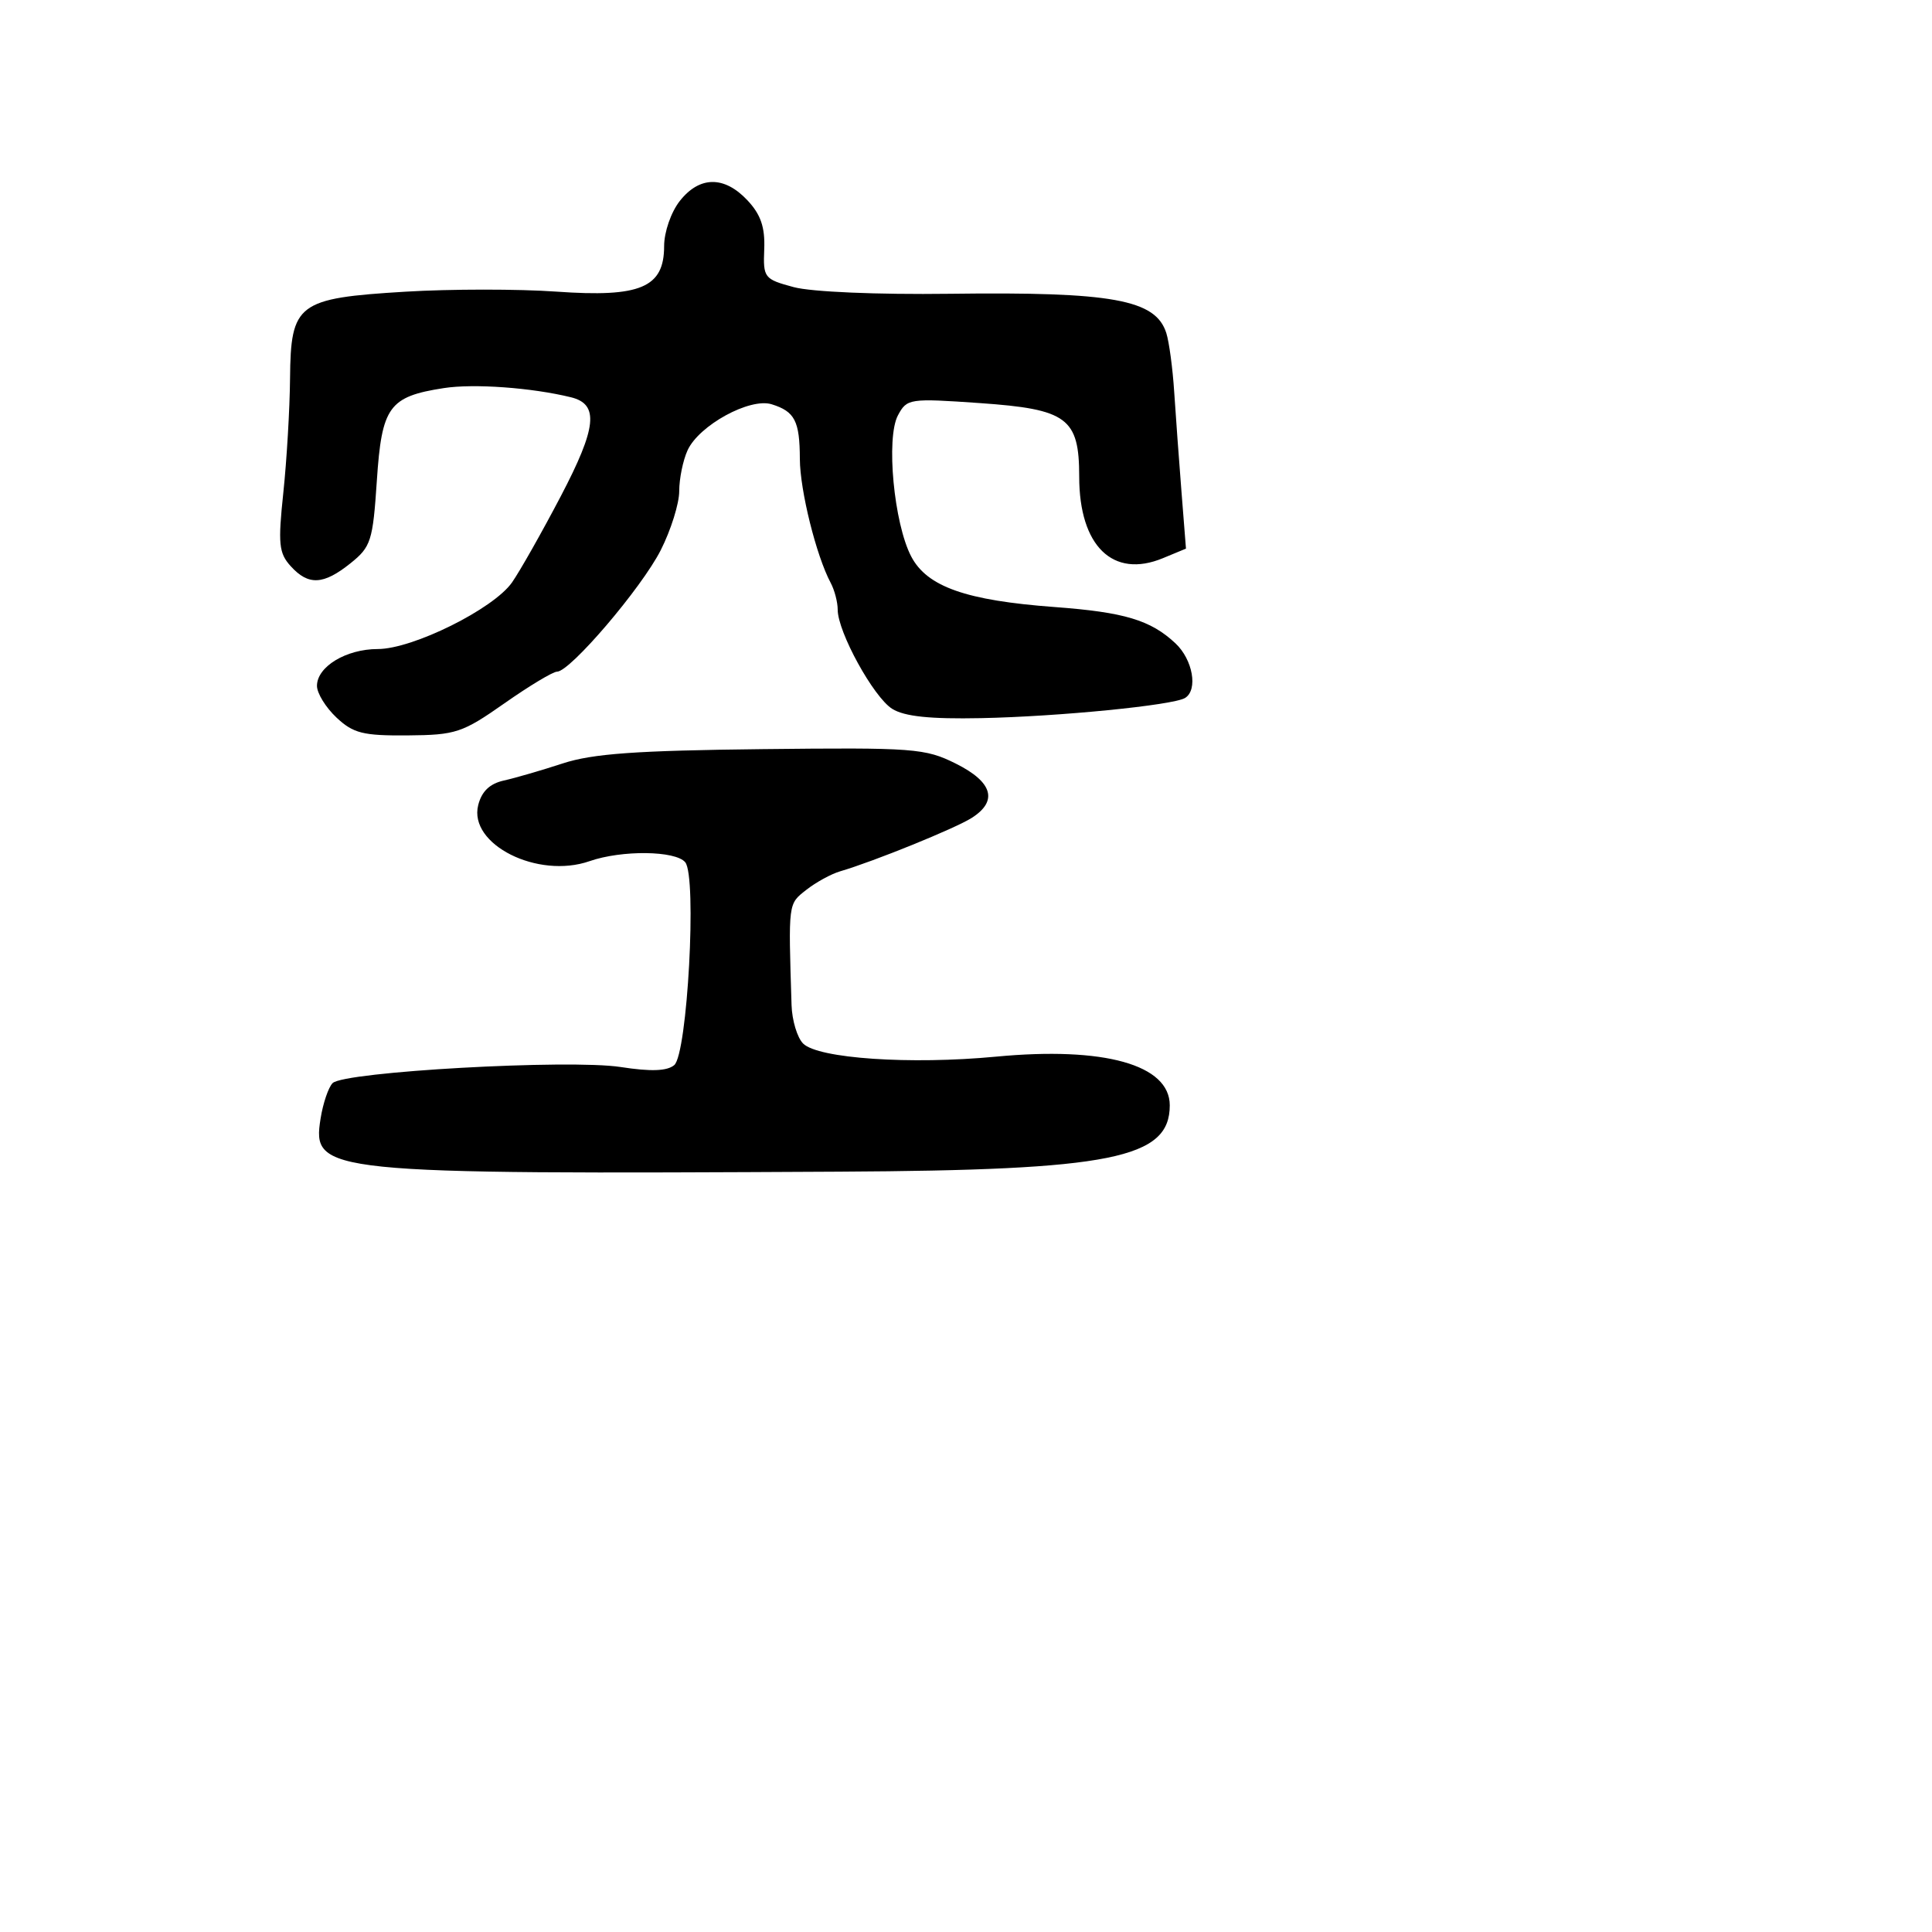 <svg xmlns="http://www.w3.org/2000/svg" width="256" height="256" viewBox="0 0 256 256" version="1.1">
	<path d="M 90.073 26.635 C 88.915 28.107, 88 30.745, 88 32.612 C 88 38.108, 84.867 39.432, 73.735 38.642 C 68.691 38.284, 59.676 38.288, 53.701 38.651 C 39.409 39.519, 38.524 40.186, 38.432 50.162 C 38.395 54.198, 37.994 60.995, 37.543 65.267 C 36.824 72.057, 36.947 73.284, 38.516 75.017 C 40.859 77.607, 42.846 77.514, 46.431 74.645 C 49.157 72.464, 49.402 71.696, 49.934 63.691 C 50.586 53.870, 51.539 52.553, 58.804 51.425 C 62.772 50.809, 70.446 51.363, 75.656 52.641 C 79.407 53.561, 79.085 56.643, 74.280 65.804 C 71.772 70.587, 68.874 75.707, 67.840 77.182 C 65.378 80.696, 54.685 86, 50.063 86 C 45.862 86, 42 88.338, 42 90.882 C 42 91.855, 43.162 93.742, 44.581 95.076 C 46.810 97.169, 48.096 97.492, 54.010 97.445 C 60.395 97.393, 61.262 97.106, 66.838 93.195 C 70.127 90.888, 73.264 89, 73.809 89 C 75.545 89, 85.016 77.902, 87.554 72.894 C 88.899 70.239, 90 66.723, 90 65.080 C 90 63.438, 90.496 61.005, 91.103 59.673 C 92.614 56.358, 99.359 52.665, 102.254 53.569 C 105.319 54.525, 105.967 55.782, 105.985 60.812 C 105.999 64.975, 108.160 73.659, 110.072 77.236 C 110.582 78.191, 111 79.791, 111 80.790 C 111 83.739, 115.751 92.382, 118.220 93.924 C 119.844 94.939, 123.233 95.293, 129.998 95.157 C 140.297 94.949, 155.465 93.448, 157.028 92.483 C 158.764 91.410, 158.056 87.401, 155.750 85.241 C 152.465 82.164, 148.988 81.120, 139.745 80.435 C 128.007 79.566, 122.848 77.749, 120.744 73.744 C 118.446 69.369, 117.378 58.030, 118.983 55.032 C 120.172 52.810, 120.498 52.761, 129.854 53.413 C 141.417 54.217, 143 55.391, 143 63.160 C 143 72.354, 147.469 76.705, 154.093 73.961 L 157.147 72.696 156.548 65.098 C 156.219 60.919, 155.785 54.972, 155.584 51.883 C 155.384 48.794, 154.915 45.306, 154.542 44.132 C 153.132 39.689, 147.411 38.651, 125.868 38.927 C 116.239 39.051, 107.525 38.680, 105.172 38.046 C 101.251 36.990, 101.113 36.814, 101.265 33.015 C 101.381 30.099, 100.803 28.419, 99.037 26.539 C 95.970 23.274, 92.688 23.309, 90.073 26.635 M 74.564 101.158 C 71.779 102.070, 68.269 103.089, 66.765 103.423 C 64.890 103.839, 63.821 104.866, 63.364 106.687 C 62.059 111.885, 71.248 116.504, 78.124 114.107 C 82.386 112.621, 89.509 112.703, 90.795 114.253 C 92.365 116.145, 91.089 139.681, 89.337 141.135 C 88.381 141.929, 86.241 142.004, 82.234 141.385 C 75.431 140.335, 45.572 142.004, 44.072 143.519 C 43.517 144.079, 42.800 146.191, 42.479 148.211 C 41.324 155.478, 42.644 155.613, 111.254 155.252 C 147.273 155.063, 155 153.511, 155 146.464 C 155 141.083, 146.319 138.652, 131.968 140.013 C 120.621 141.090, 108.401 140.259, 106.418 138.275 C 105.638 137.495, 104.948 135.202, 104.885 133.179 C 104.459 119.507, 104.420 119.815, 106.832 117.917 C 108.115 116.908, 110.140 115.798, 111.332 115.451 C 115.710 114.175, 126.565 109.770, 128.750 108.382 C 132.271 106.147, 131.541 103.625, 126.669 101.191 C 122.583 99.151, 121.130 99.042, 100.983 99.264 C 84.291 99.449, 78.521 99.862, 74.564 101.158" stroke="none" fill="black" fill-rule="evenodd"/>
</svg>